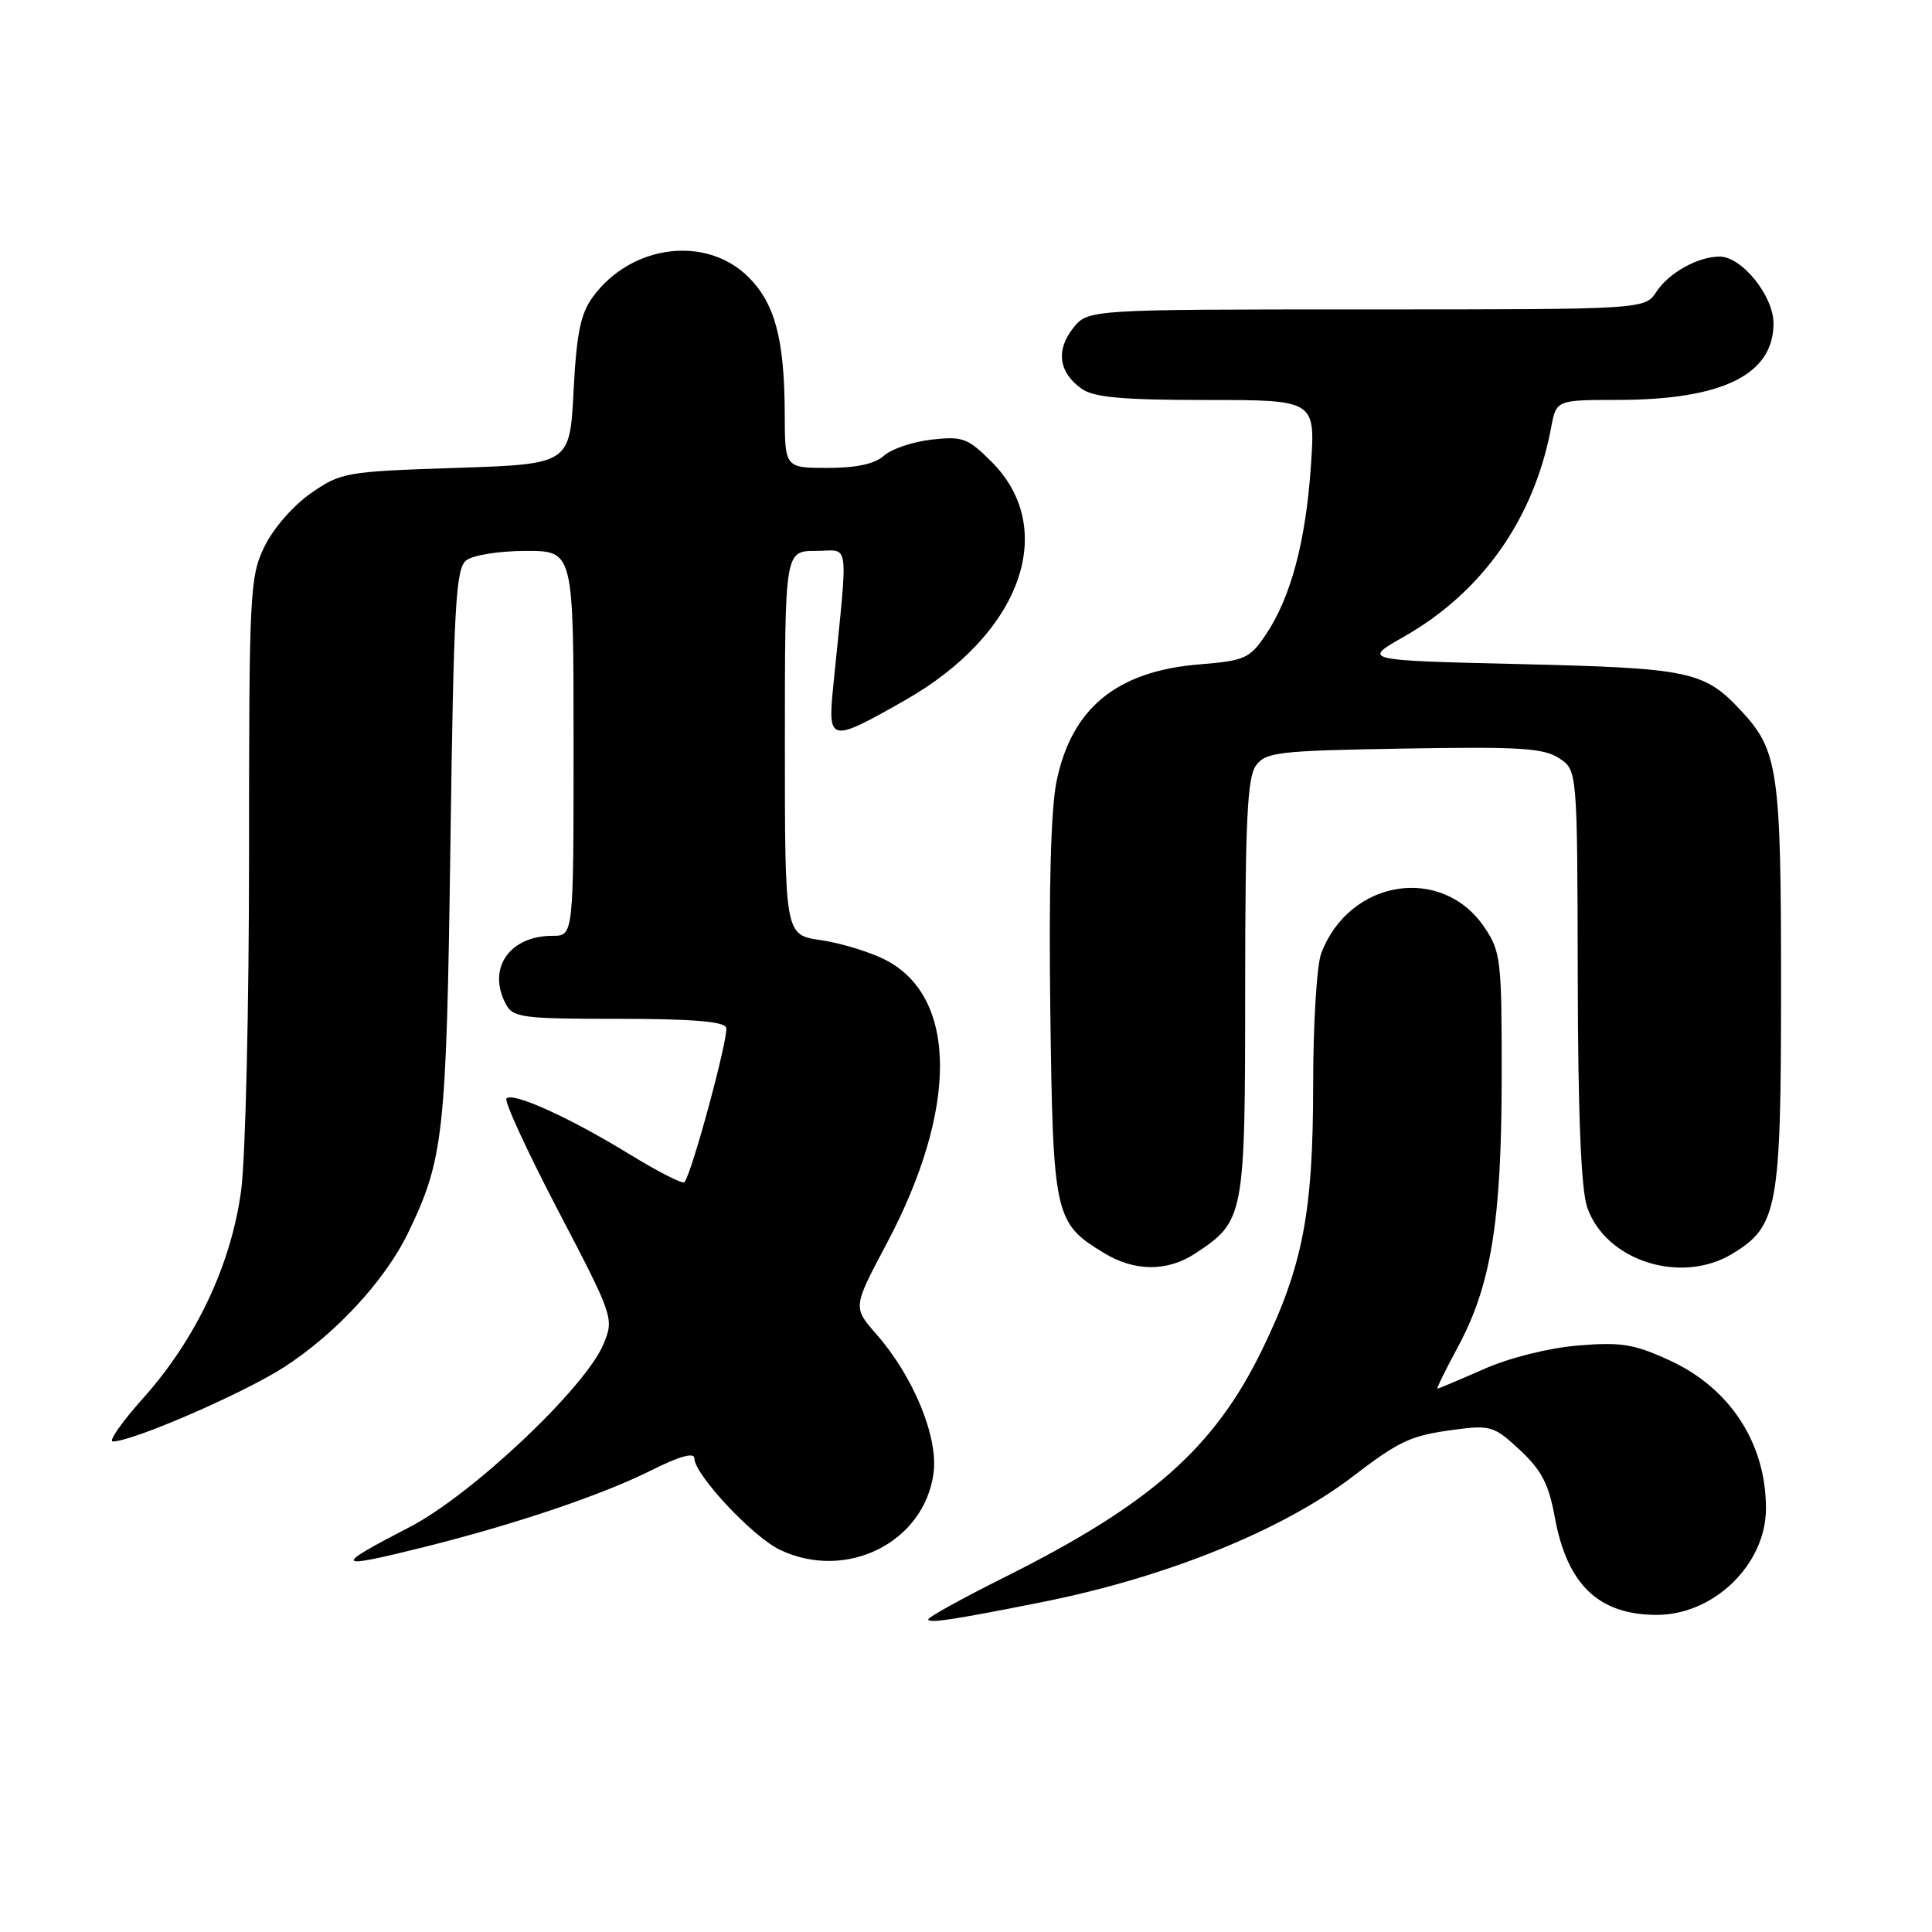 <?xml version="1.0" encoding="UTF-8" standalone="no"?>
<!DOCTYPE svg PUBLIC "-//W3C//DTD SVG 1.1//EN" "http://www.w3.org/Graphics/SVG/1.1/DTD/svg11.dtd" >
<svg xmlns="http://www.w3.org/2000/svg" xmlns:xlink="http://www.w3.org/1999/xlink" version="1.1" viewBox="0 0 256 256">
 <g >
 <path fill="currentColor"
d=" M 137.97 212.31 C 154.39 209.05 169.86 202.81 179.20 195.68 C 185.49 190.87 186.93 190.21 192.72 189.44 C 197.50 188.81 197.98 188.96 201.40 192.14 C 204.25 194.79 205.22 196.66 206.01 201.00 C 207.65 209.97 211.80 213.96 219.50 213.98 C 227.08 214.00 233.99 207.29 234.00 199.90 C 234.01 191.25 229.24 183.92 221.22 180.25 C 216.51 178.09 214.79 177.81 209.07 178.29 C 205.16 178.62 199.98 179.92 196.57 181.43 C 193.37 182.84 190.63 184.00 190.47 184.00 C 190.32 184.00 191.52 181.56 193.13 178.57 C 197.57 170.38 198.96 161.87 198.98 142.90 C 199.00 127.24 198.87 126.10 196.71 122.90 C 191.10 114.55 178.79 116.49 175.07 126.32 C 174.48 127.86 174.00 135.71 174.00 143.75 C 174.00 160.63 172.63 167.75 167.26 178.80 C 160.91 191.87 152.49 199.31 133.07 209.01 C 127.53 211.78 123.00 214.28 123.00 214.57 C 123.00 215.13 126.28 214.64 137.97 212.31 Z  M 56.33 204.96 C 68.36 201.95 79.74 198.10 86.25 194.85 C 90.04 192.95 92.00 192.40 92.01 193.24 C 92.02 195.39 99.75 203.66 103.37 205.37 C 112.16 209.54 122.47 204.38 123.70 195.20 C 124.34 190.42 121.04 182.40 116.15 176.82 C 113.00 173.23 113.00 173.23 117.46 164.84 C 127.00 146.90 126.91 132.02 117.23 127.14 C 115.18 126.11 111.36 124.95 108.75 124.57 C 104.00 123.88 104.00 123.88 104.00 98.44 C 104.00 73.00 104.00 73.00 108.10 73.00 C 112.68 73.00 112.41 70.87 110.40 91.00 C 109.67 98.39 109.98 98.45 119.98 92.75 C 135.28 84.03 140.31 70.11 131.39 61.19 C 128.24 58.04 127.56 57.79 123.43 58.25 C 120.95 58.53 118.11 59.49 117.13 60.38 C 115.93 61.47 113.49 62.00 109.67 62.00 C 104.00 62.00 104.00 62.00 103.98 54.75 C 103.94 44.94 102.69 40.23 99.19 36.73 C 93.60 31.14 83.66 32.39 78.57 39.32 C 76.93 41.55 76.40 44.12 76.00 51.82 C 75.50 61.50 75.50 61.50 60.41 62.00 C 45.81 62.48 45.18 62.59 41.19 65.36 C 38.85 66.99 36.19 70.04 35.04 72.43 C 33.10 76.42 33.00 78.46 33.00 113.24 C 33.00 133.38 32.53 153.38 31.96 157.68 C 30.66 167.50 26.01 177.39 18.98 185.25 C 16.15 188.41 14.34 191.00 14.95 191.00 C 17.58 191.00 32.27 184.62 37.65 181.15 C 44.49 176.73 51.02 169.66 54.05 163.41 C 58.80 153.58 59.15 150.45 59.68 112.00 C 60.12 80.15 60.39 75.34 61.78 74.25 C 62.68 73.55 66.16 73.00 69.69 73.00 C 76.00 73.00 76.00 73.00 76.00 98.50 C 76.00 124.00 76.00 124.00 73.22 124.00 C 67.48 124.00 64.51 128.35 67.04 133.07 C 67.98 134.84 69.25 135.00 81.95 135.00 C 91.61 135.00 95.95 135.35 96.22 136.16 C 96.60 137.29 91.61 155.72 90.68 156.65 C 90.43 156.91 87.13 155.22 83.36 152.91 C 75.42 148.05 67.98 144.68 67.11 145.55 C 66.78 145.89 69.86 152.57 73.95 160.40 C 81.29 174.45 81.37 174.70 79.98 178.07 C 77.61 183.84 62.51 198.10 54.25 202.36 C 43.98 207.67 44.23 207.98 56.33 204.96 Z  M 158.36 166.10 C 164.90 161.79 164.99 161.33 164.99 130.94 C 165.00 108.74 165.28 103.00 166.42 101.44 C 167.71 99.66 169.38 99.47 186.00 99.19 C 201.26 98.92 204.54 99.12 206.58 100.46 C 209.00 102.05 209.00 102.05 209.06 129.27 C 209.09 147.63 209.50 157.63 210.31 159.97 C 212.76 167.08 222.76 170.27 229.58 166.11 C 235.58 162.46 236.00 160.12 236.00 130.57 C 236.00 102.08 235.61 99.43 230.70 94.17 C 225.82 88.93 223.92 88.53 201.50 88.00 C 180.50 87.50 180.50 87.50 186.00 84.38 C 196.40 78.48 203.27 68.72 205.53 56.67 C 206.22 53.00 206.22 53.00 214.36 52.99 C 228.22 52.98 235.00 49.65 235.00 42.85 C 235.00 39.21 230.80 34.00 227.86 34.00 C 224.99 34.00 221.14 36.14 219.49 38.65 C 217.95 41.00 217.95 41.00 181.05 41.00 C 144.15 41.00 144.15 41.00 142.17 43.51 C 139.87 46.43 140.31 49.40 143.35 51.53 C 144.96 52.66 148.80 53.00 159.87 53.00 C 174.30 53.00 174.30 53.00 173.70 61.75 C 173.02 71.75 171.04 79.16 167.73 84.09 C 165.60 87.25 164.96 87.54 158.97 88.03 C 147.99 88.92 142.01 93.80 140.00 103.52 C 139.25 107.11 138.96 117.77 139.17 133.82 C 139.53 161.22 139.71 162.03 146.30 166.04 C 150.34 168.50 154.69 168.52 158.36 166.10 Z "/>
</g>
</svg>